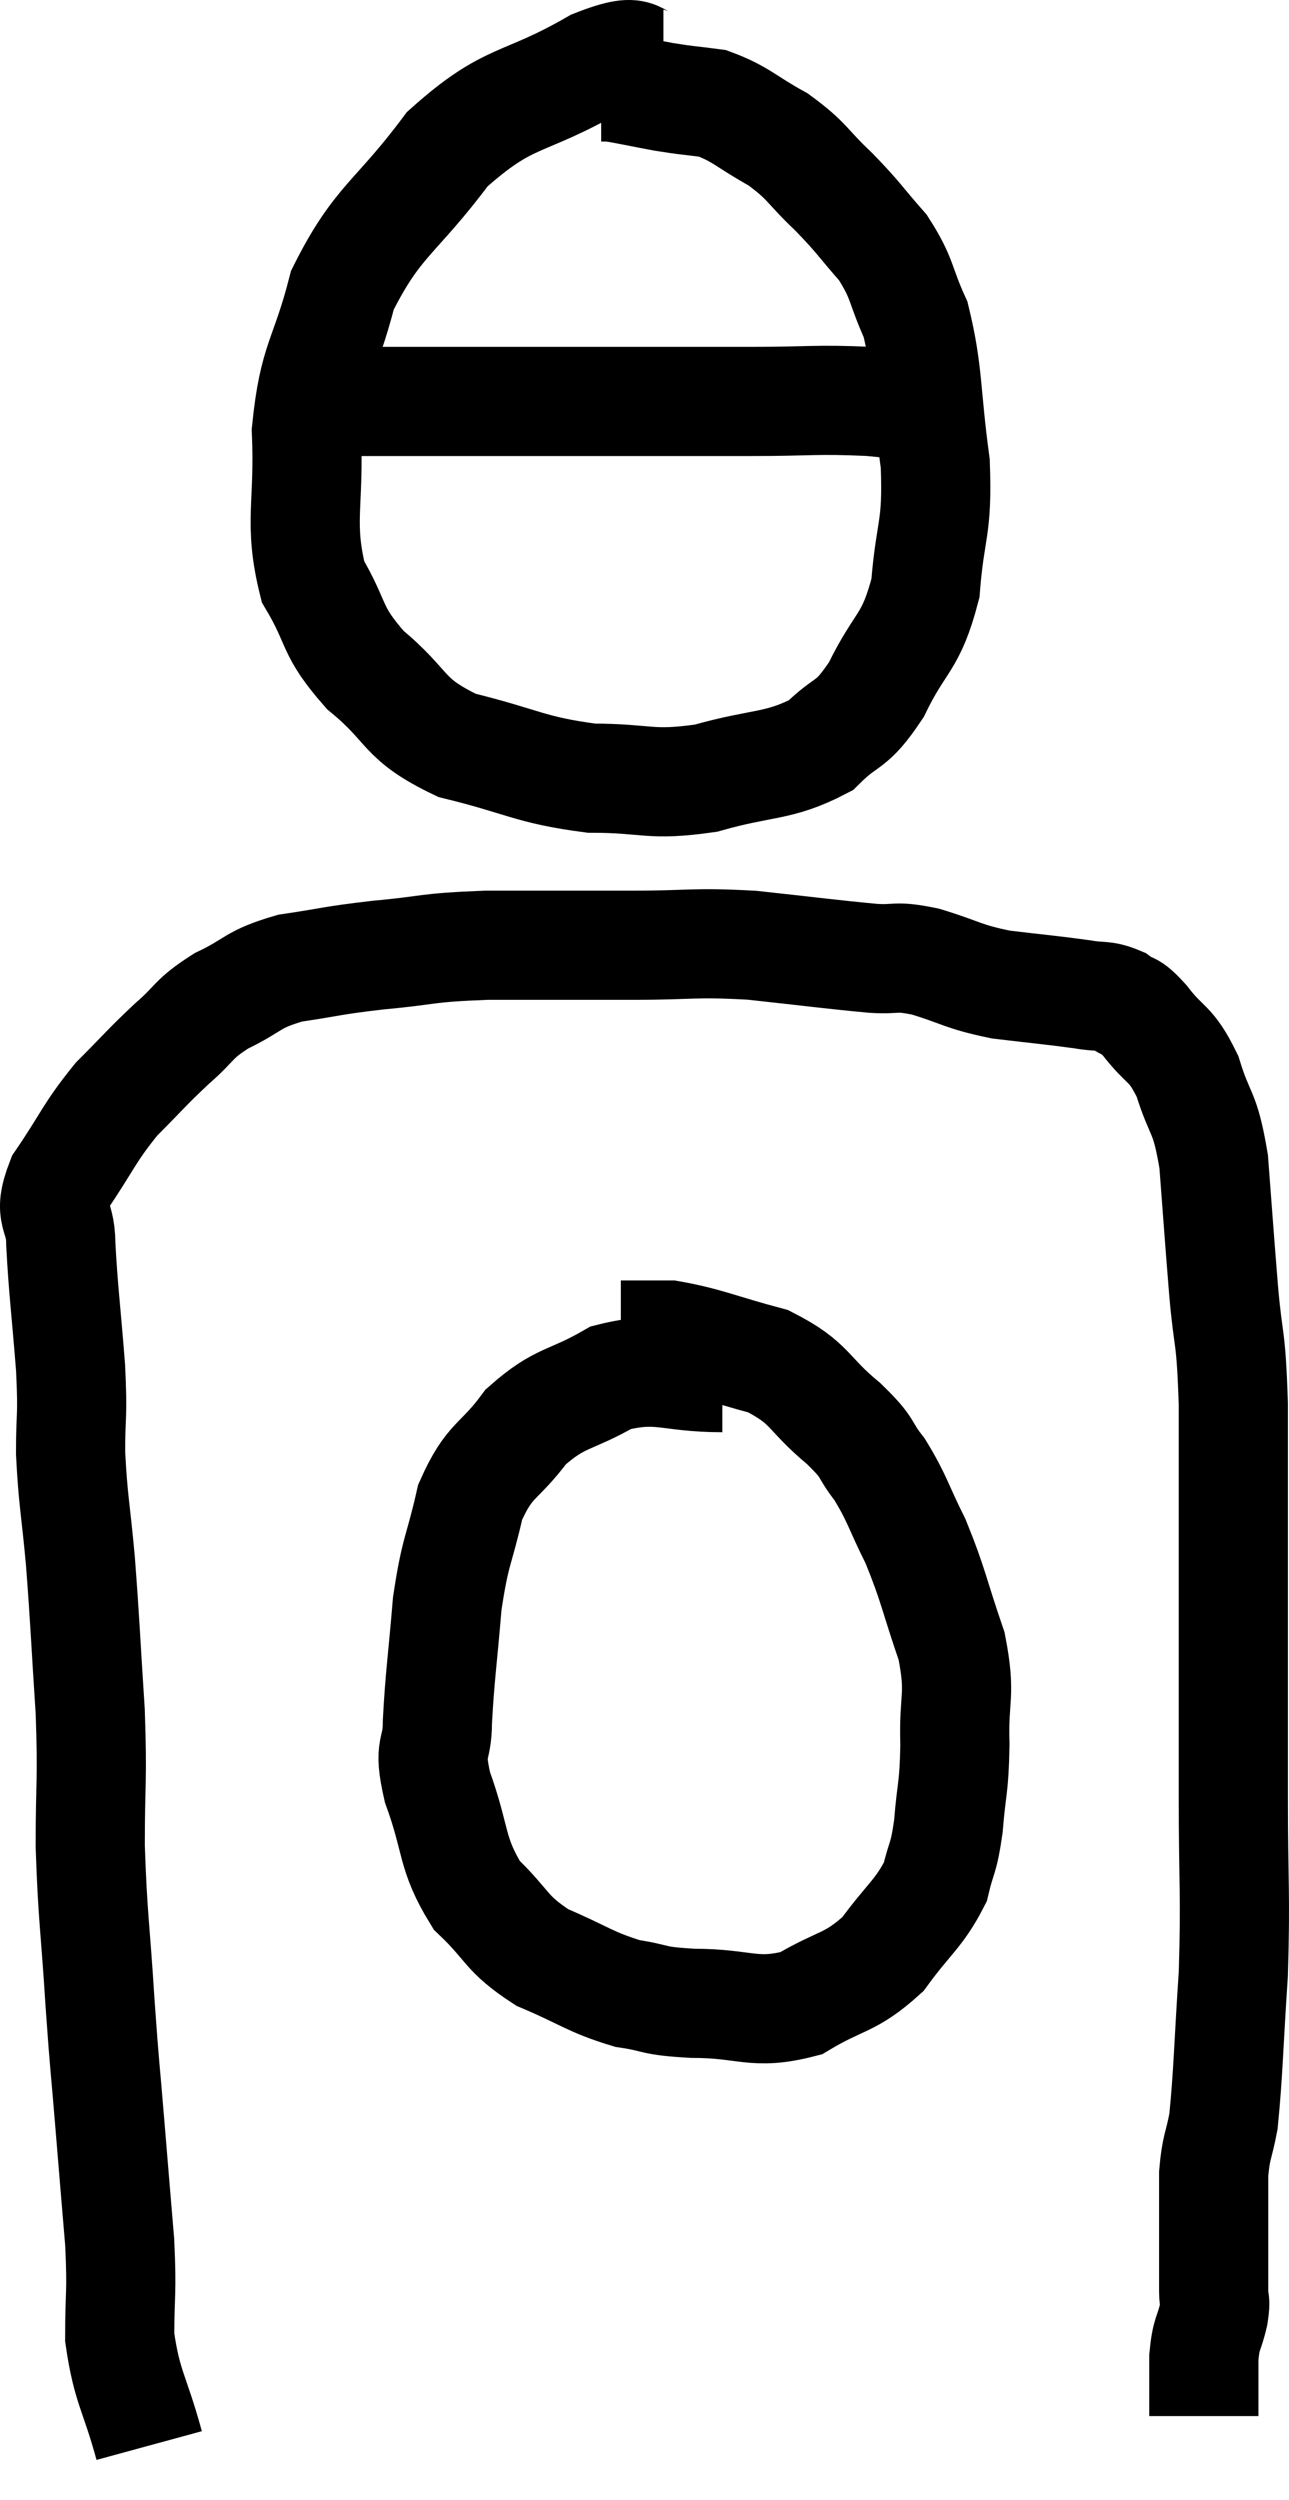 <svg xmlns="http://www.w3.org/2000/svg" viewBox="9.867 1.167 23.613 45.793" width="23.613" height="45.793"><path d="M 12.6 45.96 C 12.33 44.97, 12.195 44.91, 12.06 43.98 C 12.06 43.11, 12.105 43.215, 12.06 42.24 C 11.97 41.16, 11.97 41.175, 11.88 40.08 C 11.79 38.97, 11.79 39.135, 11.7 37.86 C 11.61 36.42, 11.565 36.315, 11.52 34.98 C 11.52 33.75, 11.565 33.825, 11.52 32.52 C 11.43 31.14, 11.43 30.945, 11.34 29.76 C 11.25 28.77, 11.205 28.665, 11.16 27.78 C 11.16 27, 11.205 27.18, 11.16 26.22 C 11.07 25.08, 11.025 24.795, 10.98 23.94 C 10.98 23.37, 10.725 23.46, 10.98 22.8 C 11.49 22.05, 11.49 21.93, 12 21.3 C 12.51 20.79, 12.54 20.73, 13.02 20.28 C 13.47 19.89, 13.38 19.845, 13.92 19.5 C 14.55 19.2, 14.46 19.11, 15.18 18.9 C 15.99 18.78, 15.9 18.765, 16.8 18.66 C 17.79 18.57, 17.61 18.525, 18.78 18.48 C 20.13 18.48, 20.265 18.48, 21.48 18.48 C 22.56 18.48, 22.545 18.42, 23.64 18.48 C 24.75 18.6, 25.065 18.645, 25.86 18.72 C 26.34 18.75, 26.235 18.66, 26.82 18.78 C 27.51 18.99, 27.48 19.05, 28.2 19.2 C 28.95 19.29, 29.16 19.305, 29.7 19.38 C 30.03 19.44, 30.075 19.38, 30.36 19.5 C 30.6 19.68, 30.525 19.515, 30.84 19.86 C 31.23 20.37, 31.305 20.235, 31.62 20.88 C 31.86 21.66, 31.935 21.465, 32.1 22.44 C 32.19 23.61, 32.19 23.67, 32.28 24.78 C 32.37 25.83, 32.415 25.53, 32.46 26.88 C 32.46 28.53, 32.46 28.38, 32.46 30.18 C 32.46 32.13, 32.46 32.295, 32.46 34.08 C 32.46 35.7, 32.505 35.835, 32.46 37.32 C 32.37 38.67, 32.37 39.105, 32.28 40.02 C 32.19 40.5, 32.145 40.47, 32.1 40.98 C 32.1 41.52, 32.1 41.52, 32.1 42.06 C 32.1 42.6, 32.1 42.765, 32.1 43.14 C 32.1 43.35, 32.145 43.26, 32.1 43.56 C 32.01 43.95, 31.965 43.875, 31.92 44.34 C 31.92 44.88, 31.92 45.15, 31.92 45.42 C 31.92 45.42, 31.92 45.42, 31.92 45.42 L 31.92 45.42" fill="none" stroke="black" stroke-width="2"></path><path d="M 22.02 2.34 C 21.39 2.34, 21.75 1.95, 20.76 2.34 C 19.41 3.12, 19.215 2.865, 18.06 3.9 C 17.1 5.19, 16.785 5.19, 16.14 6.48 C 15.81 7.77, 15.615 7.725, 15.48 9.06 C 15.54 10.44, 15.33 10.725, 15.6 11.82 C 16.08 12.63, 15.9 12.69, 16.56 13.44 C 17.4 14.13, 17.205 14.325, 18.24 14.82 C 19.47 15.12, 19.56 15.27, 20.7 15.42 C 21.75 15.42, 21.75 15.57, 22.8 15.42 C 23.85 15.12, 24.12 15.225, 24.9 14.82 C 25.41 14.31, 25.44 14.52, 25.92 13.8 C 26.37 12.87, 26.55 12.975, 26.82 11.94 C 26.91 10.8, 27.045 10.89, 27 9.66 C 26.82 8.34, 26.88 8.01, 26.64 7.02 C 26.34 6.36, 26.415 6.285, 26.04 5.7 C 25.59 5.19, 25.62 5.175, 25.14 4.68 C 24.63 4.2, 24.675 4.125, 24.12 3.72 C 23.52 3.39, 23.445 3.255, 22.92 3.06 C 22.47 3, 22.485 3.015, 22.02 2.94 C 21.54 2.85, 21.345 2.805, 21.06 2.76 L 20.88 2.76" fill="none" stroke="black" stroke-width="2"></path><path d="M 16.14 8.52 C 18.09 8.52, 18.165 8.52, 20.04 8.52 C 21.84 8.52, 22.2 8.52, 23.64 8.52 C 24.72 8.52, 24.795 8.475, 25.8 8.52 C 26.73 8.61, 27.195 8.655, 27.66 8.7 C 27.66 8.7, 27.66 8.7, 27.66 8.7 L 27.66 8.7" fill="none" stroke="black" stroke-width="2"></path><path d="M 23.1 26.4 C 22.08 26.4, 21.96 26.175, 21.06 26.4 C 20.28 26.85, 20.145 26.73, 19.5 27.3 C 18.99 27.99, 18.84 27.87, 18.48 28.68 C 18.27 29.61, 18.21 29.535, 18.06 30.54 C 17.97 31.62, 17.925 31.86, 17.88 32.7 C 17.88 33.3, 17.7 33.105, 17.88 33.9 C 18.24 34.89, 18.12 35.1, 18.6 35.88 C 19.2 36.45, 19.11 36.57, 19.8 37.02 C 20.58 37.35, 20.67 37.47, 21.36 37.68 C 21.96 37.77, 21.765 37.815, 22.56 37.86 C 23.55 37.86, 23.67 38.085, 24.54 37.86 C 25.29 37.41, 25.425 37.515, 26.04 36.96 C 26.52 36.3, 26.7 36.225, 27 35.64 C 27.12 35.13, 27.15 35.25, 27.24 34.62 C 27.3 33.87, 27.345 33.945, 27.36 33.12 C 27.33 32.22, 27.48 32.25, 27.3 31.32 C 26.97 30.36, 26.97 30.21, 26.64 29.4 C 26.31 28.74, 26.31 28.62, 25.98 28.08 C 25.65 27.66, 25.83 27.735, 25.32 27.24 C 24.63 26.67, 24.735 26.505, 23.94 26.1 C 23.04 25.86, 22.815 25.74, 22.14 25.62 C 21.69 25.62, 21.465 25.62, 21.24 25.62 L 21.24 25.62" fill="none" stroke="black" stroke-width="2"></path></svg>